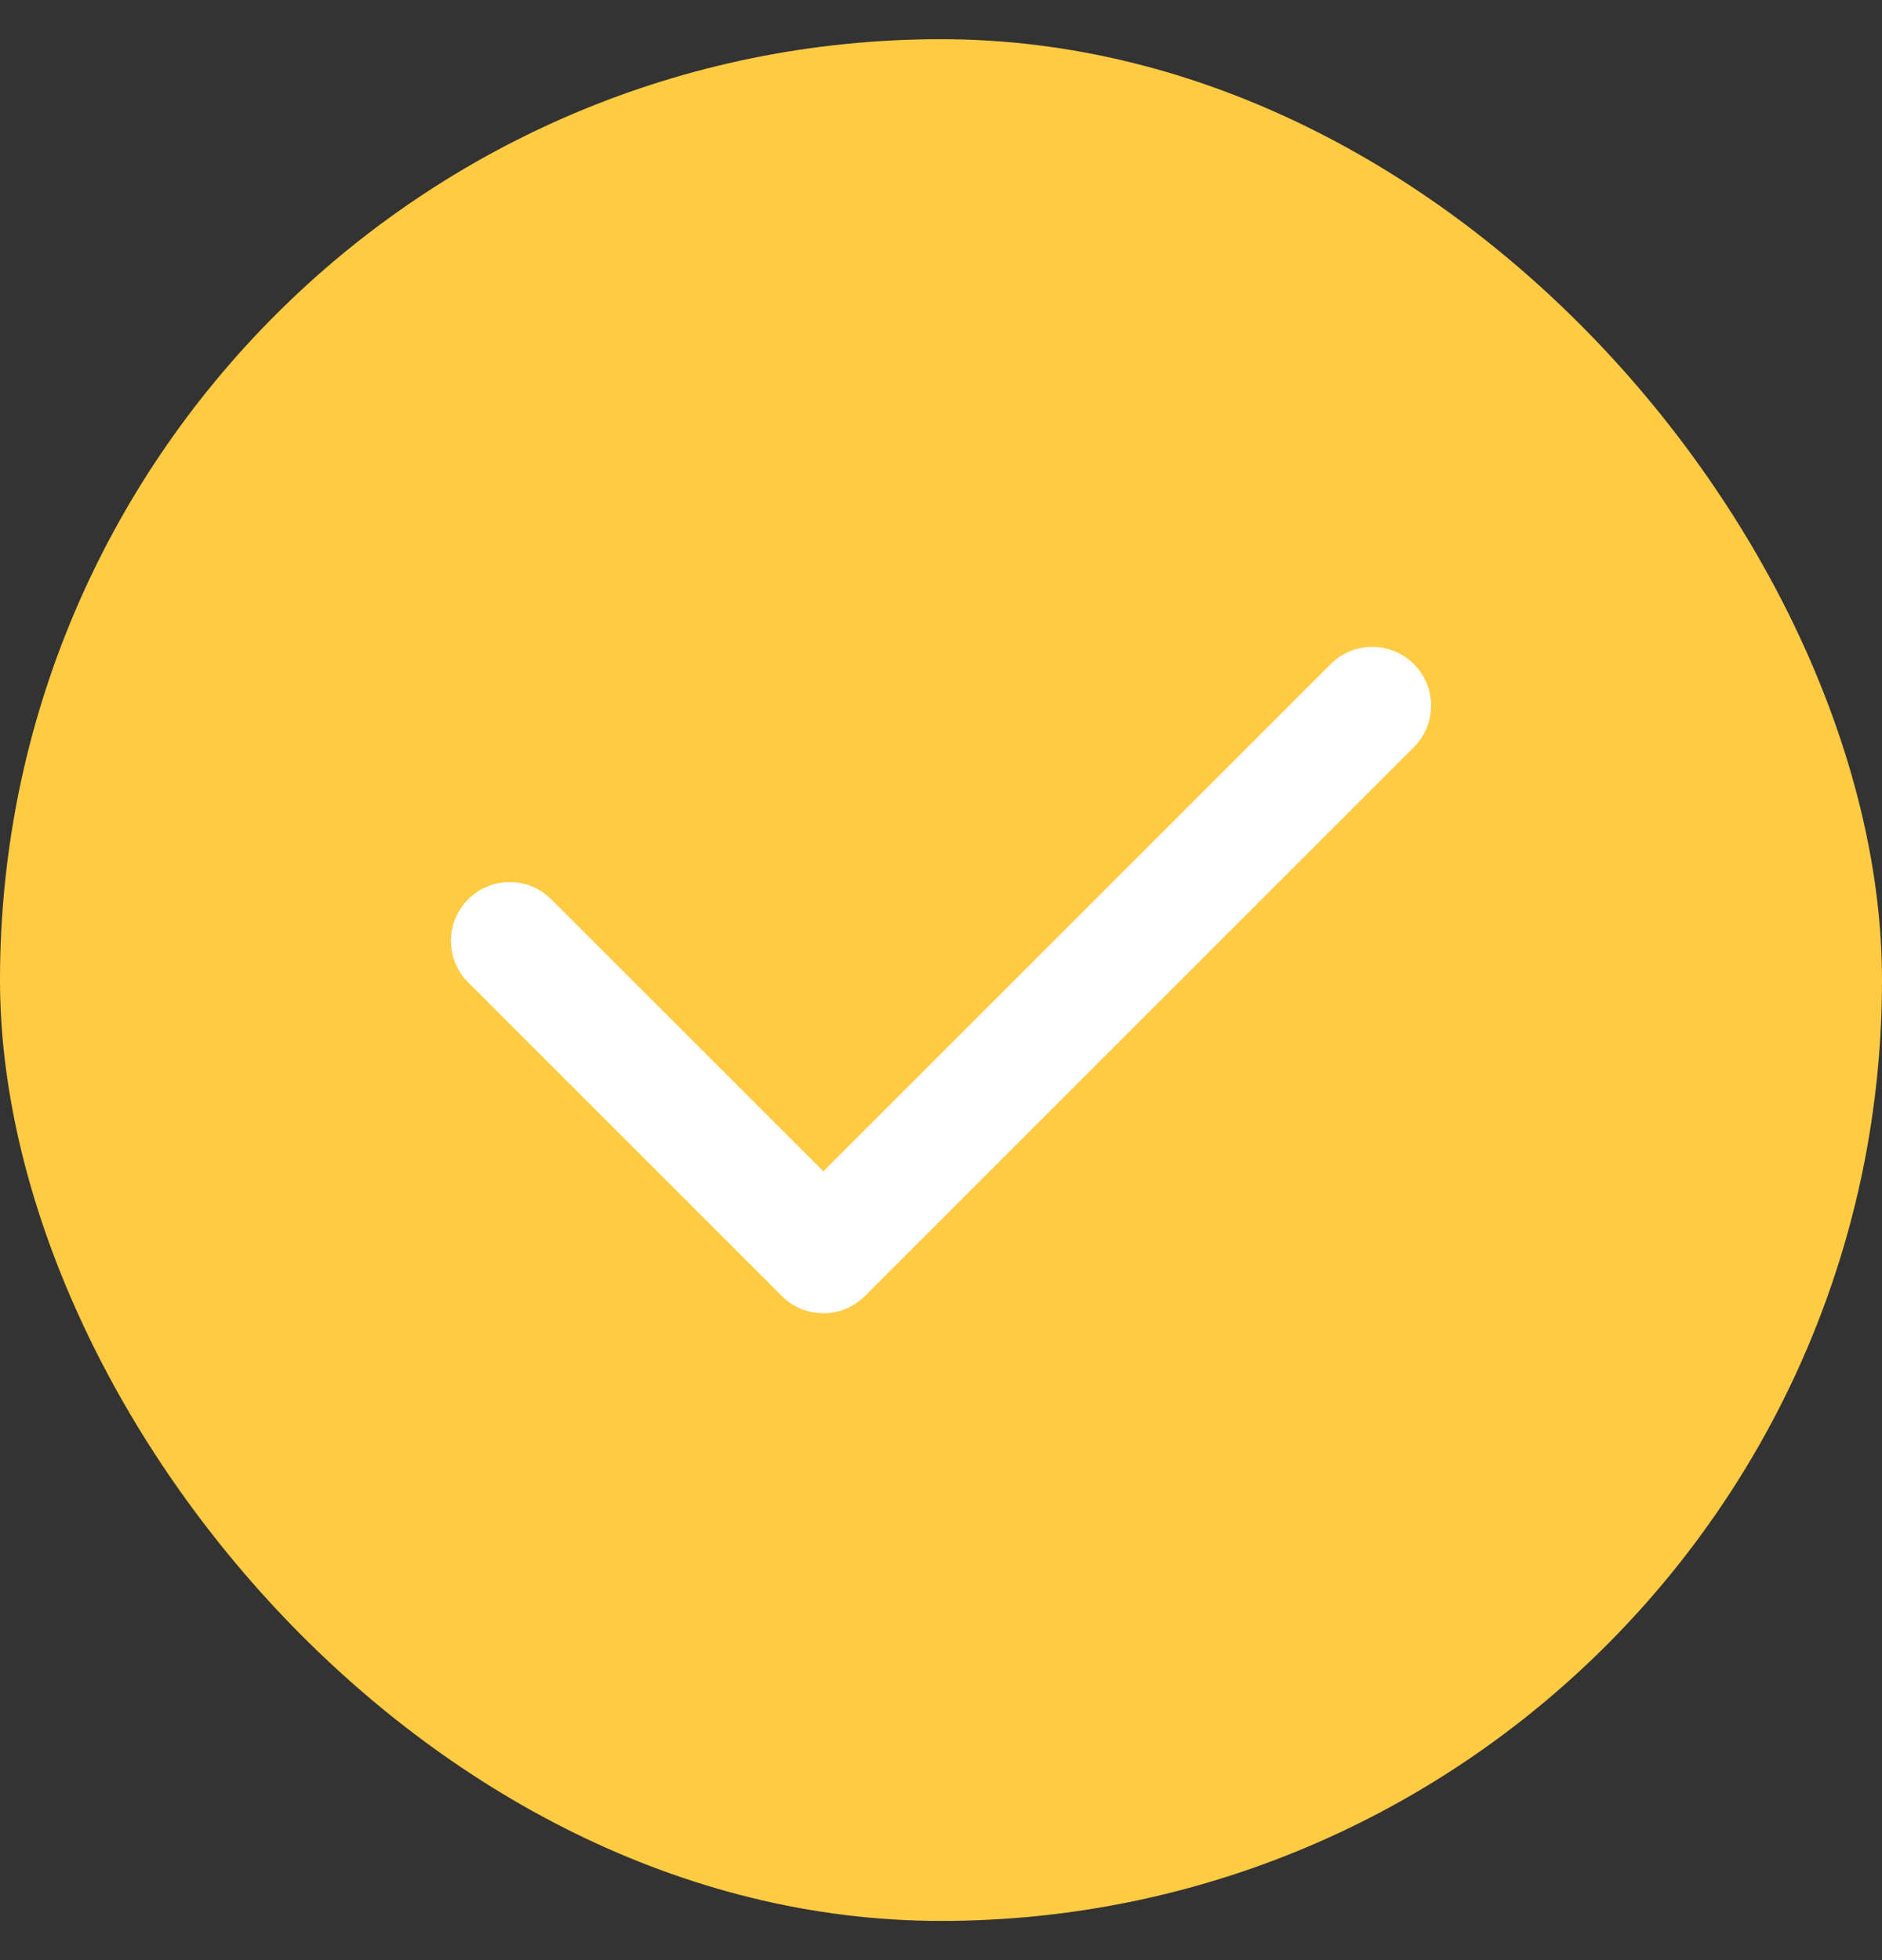 <svg width="24" height="25" viewBox="0 0 24 25" fill="none" xmlns="http://www.w3.org/2000/svg">
<rect x="0" y="0" width="24" height="25" fill="#333333" stroke="none"/>
<rect y="0.5" width="24" height="24" rx="12" fill="#FFCB42"/>
<path fill-rule="evenodd" clip-rule="evenodd" d="M18.03 8.47C18.323 8.763 18.323 9.237 18.03 9.53L11.03 16.53C10.737 16.823 10.263 16.823 9.97 16.53L5.97 12.53C5.677 12.237 5.677 11.763 5.97 11.47C6.263 11.177 6.737 11.177 7.03 11.47L10.5 14.939L16.97 8.47C17.263 8.177 17.737 8.177 18.03 8.47Z" fill="white"/>
</svg>
